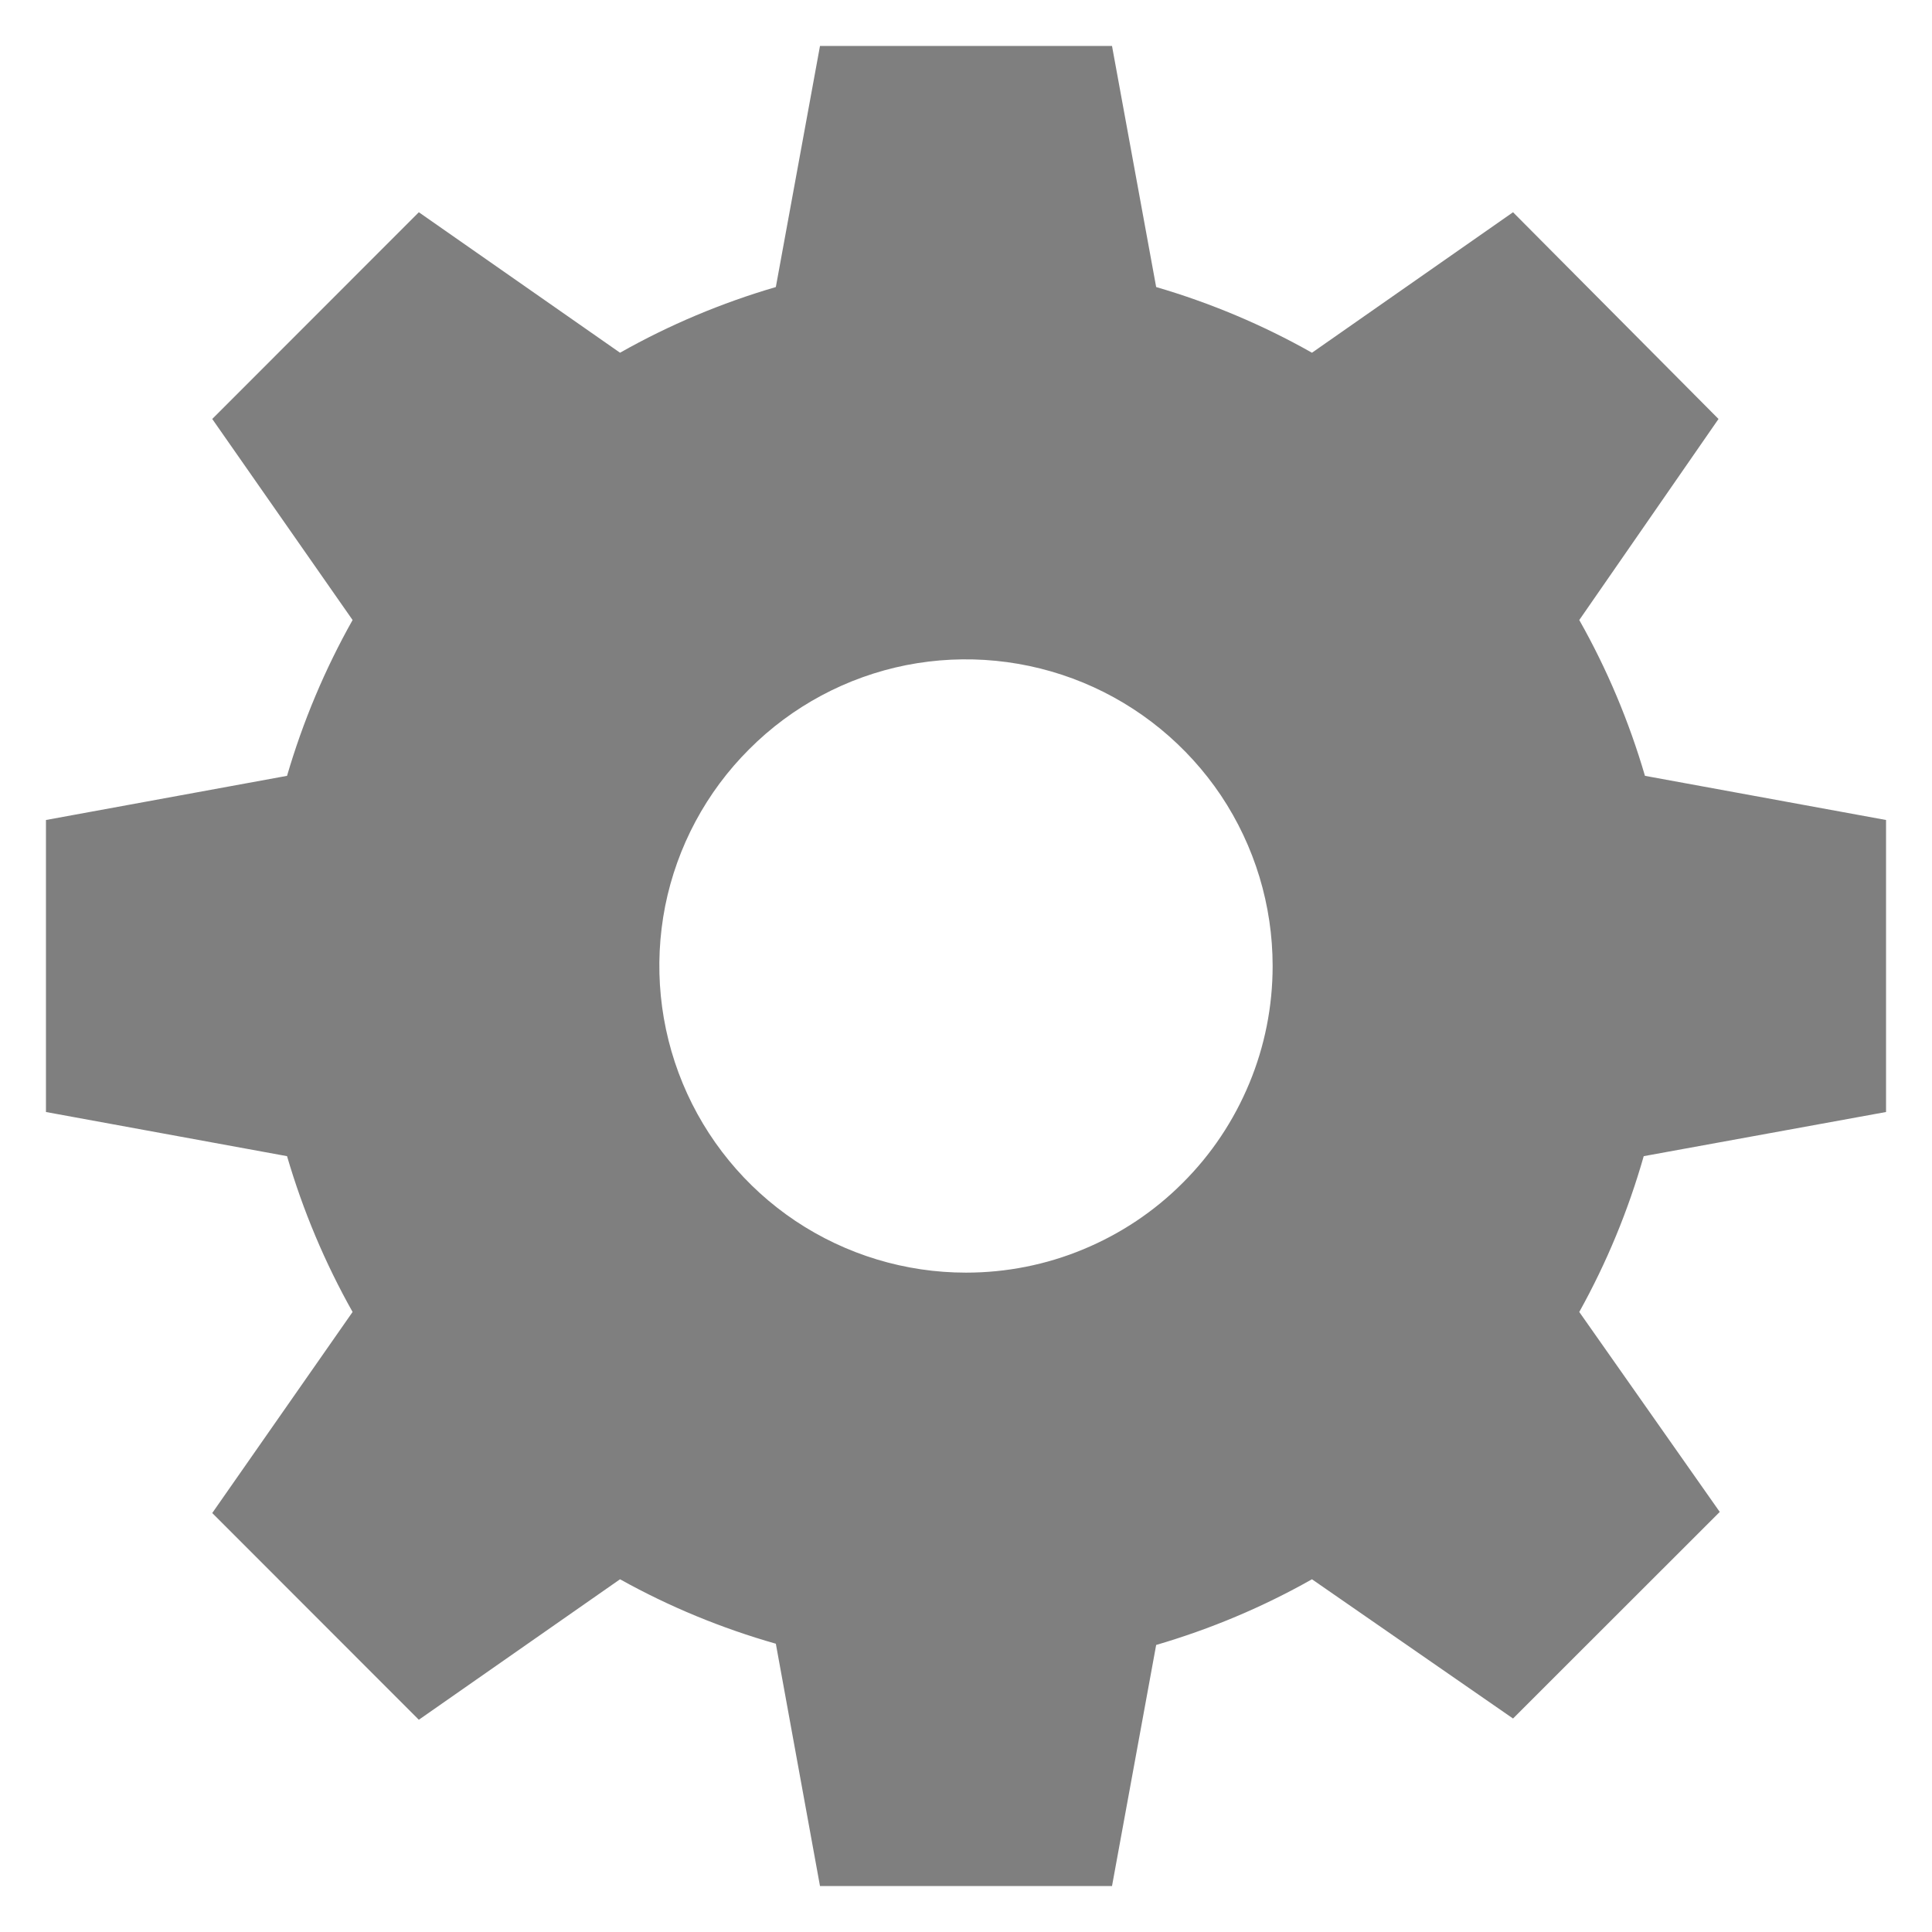 <?xml version="1.0"?>
<svg xmlns="http://www.w3.org/2000/svg" viewBox="0 0 14 14" fill="black">
  <path fill="currentColor" d="M13.667 8.058V5.942L11.92 5.622C11.805 5.229 11.646 4.85 11.444 4.493L12.453 3.036L10.964 1.538L9.507 2.556C9.15 2.354 8.771 2.195 8.378 2.08L8.058 0.333H5.942L5.622 2.08C5.229 2.195 4.85 2.354 4.493 2.556L3.035 1.538L1.538 3.036L2.555 4.493C2.354 4.85 2.195 5.229 2.08 5.622L0.333 5.942V8.058L2.08 8.378C2.195 8.771 2.354 9.15 2.555 9.507L1.538 10.964L3.035 12.462L4.493 11.444C4.85 11.643 5.229 11.799 5.622 11.911L5.942 13.667H8.058L8.378 11.92C8.771 11.805 9.15 11.646 9.507 11.444L10.964 12.453L12.462 10.956L11.444 9.507C11.643 9.149 11.799 8.771 11.911 8.378L13.667 8.058ZM7 9.222C6.56 9.222 6.131 9.092 5.765 8.848C5.4 8.604 5.115 8.256 4.947 7.85C4.779 7.444 4.735 6.998 4.82 6.566C4.906 6.135 5.118 5.739 5.429 5.429C5.739 5.118 6.135 4.906 6.566 4.82C6.997 4.735 7.444 4.779 7.85 4.947C8.256 5.115 8.603 5.4 8.848 5.765C9.092 6.131 9.222 6.56 9.222 7C9.222 7.292 9.165 7.581 9.053 7.85C8.941 8.12 8.778 8.365 8.571 8.571C8.365 8.778 8.12 8.941 7.85 9.053C7.581 9.165 7.292 9.222 7 9.222Z" fill-opacity="0.5"/>
</svg>
